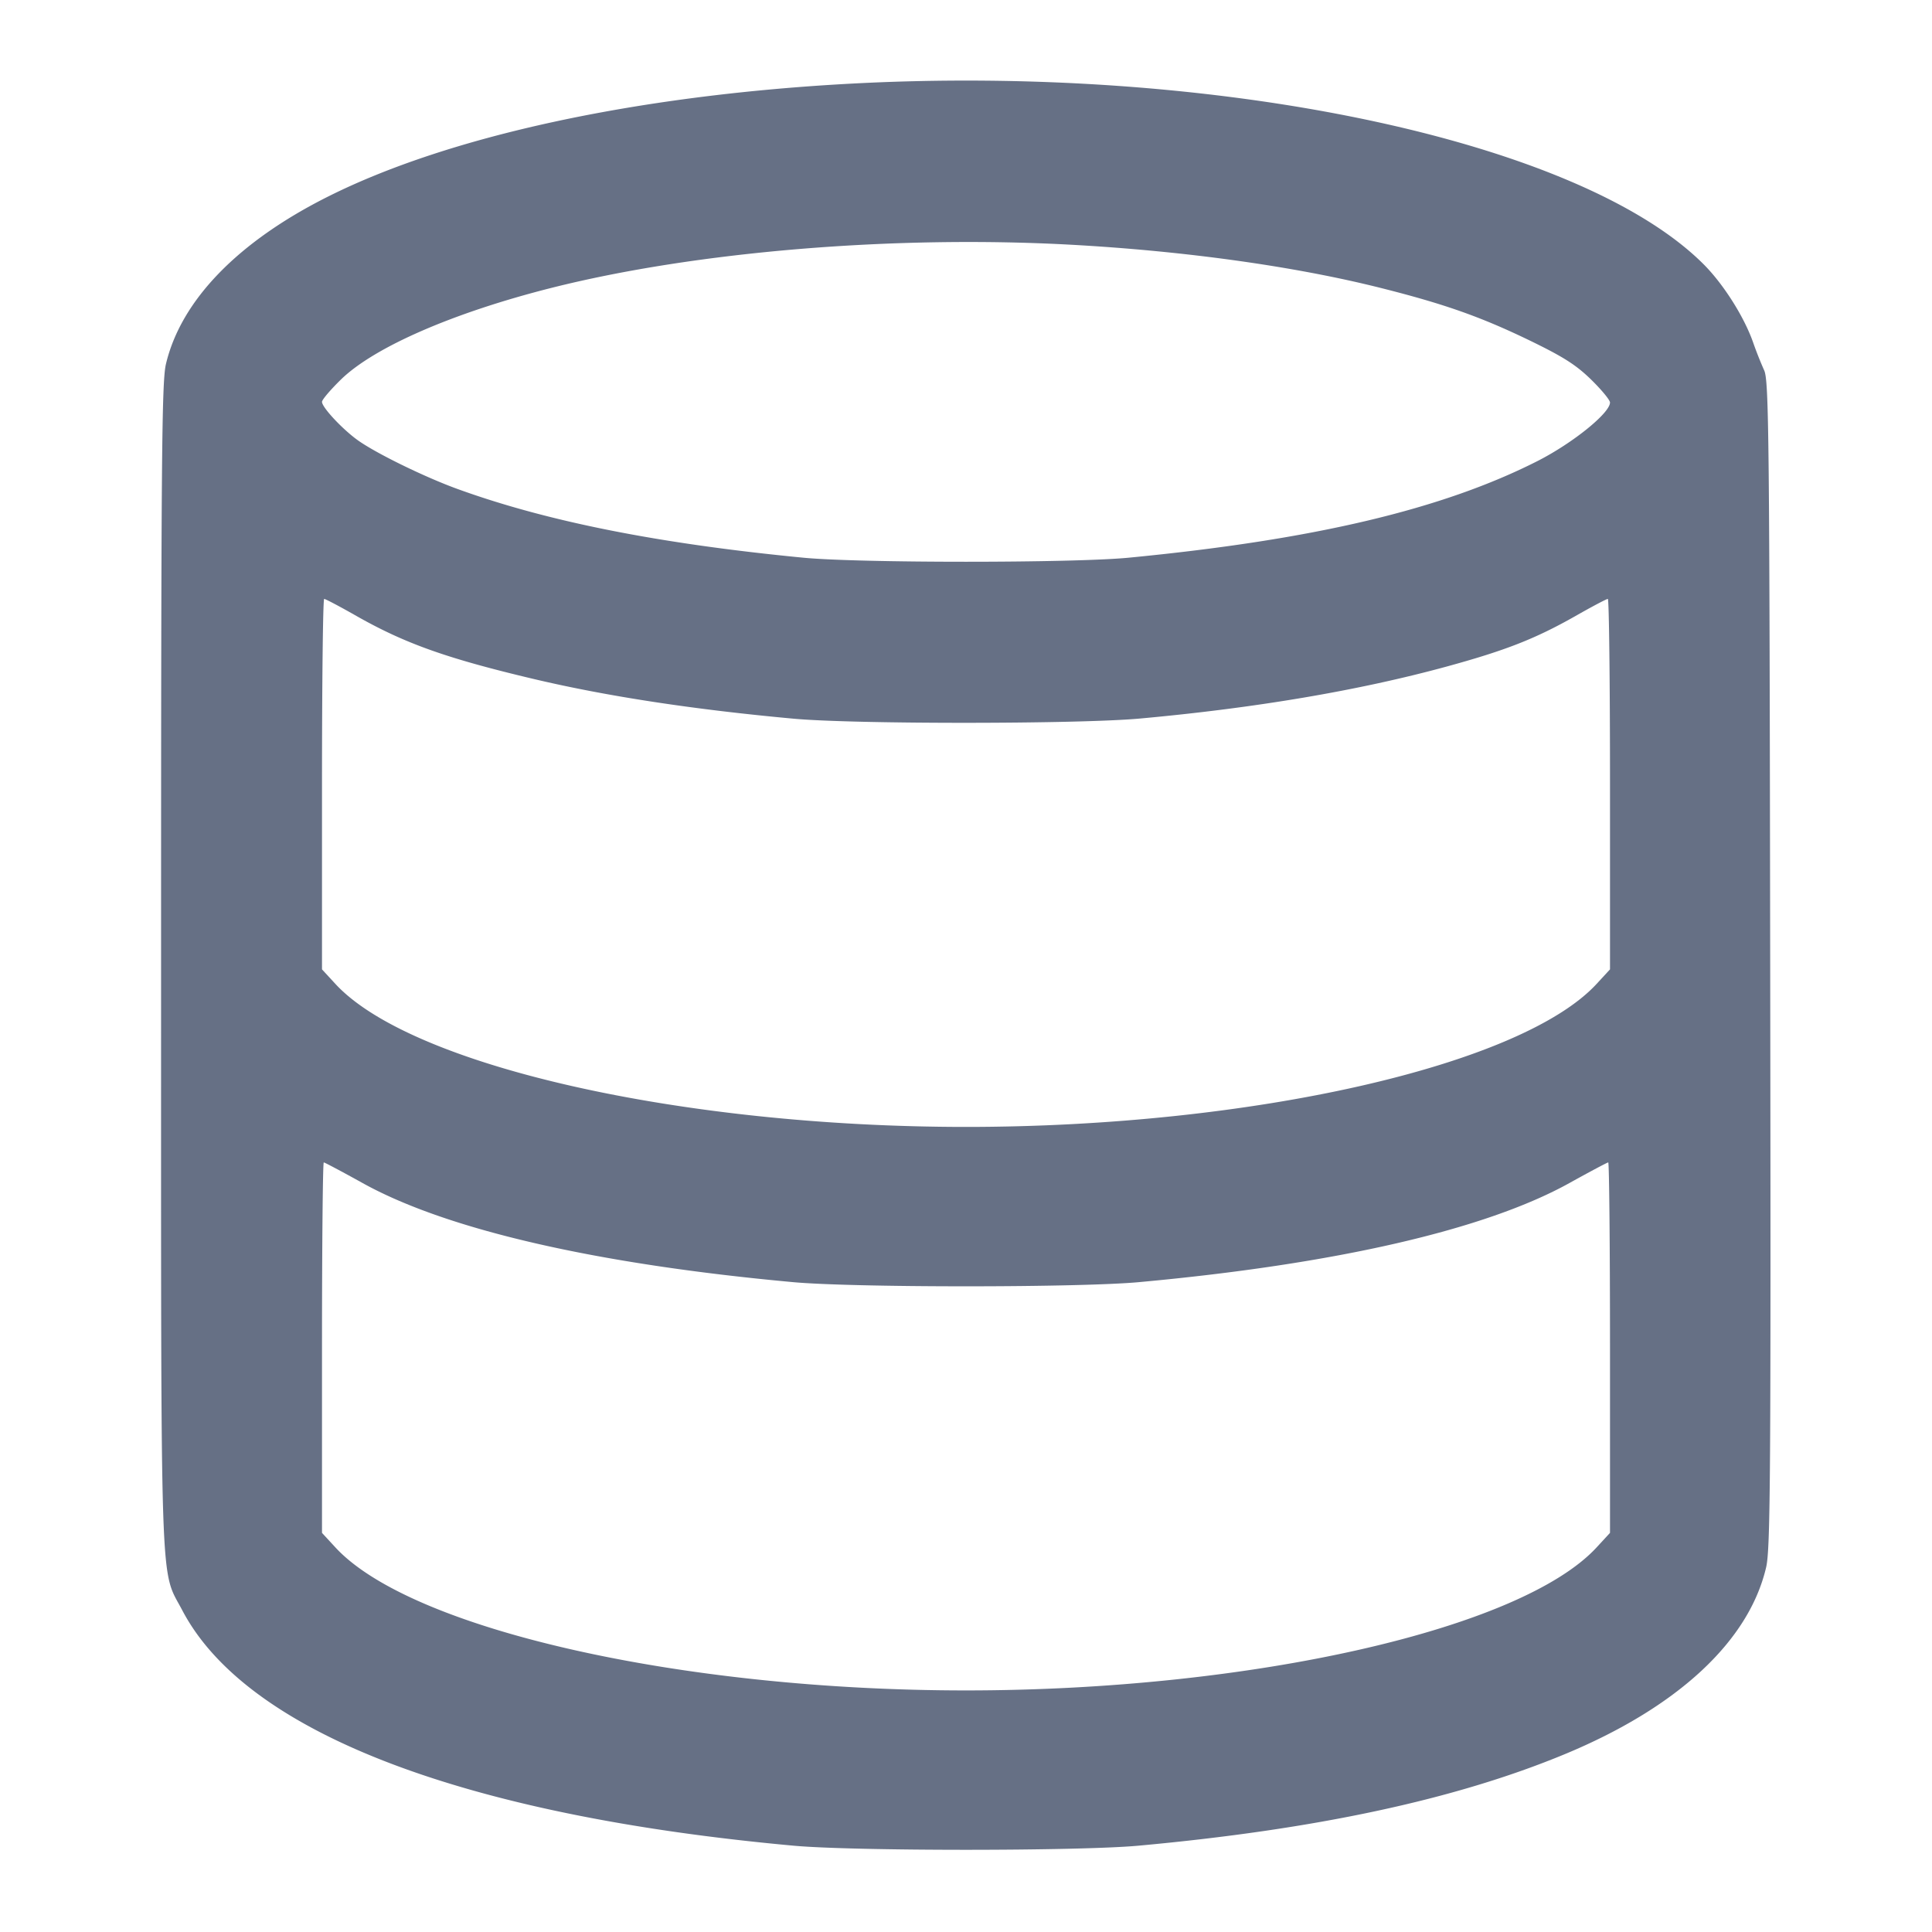 <svg width="24" height="24" fill="none" xmlns="http://www.w3.org/2000/svg"><path d="M10.5 1.043c-2.622.148-4.929.65-6.421 1.397-1.125.563-1.831 1.292-2.018 2.084-.052.223-.06 1.181-.06 7.476 0 8-.017 7.469.264 8.005.796 1.514 3.48 2.547 7.595 2.923.746.068 3.534.068 4.28 0 2.201-.201 3.935-.573 5.291-1.134 1.407-.582 2.295-1.405 2.509-2.326.053-.232.059-1.13.05-7.496-.009-6.584-.016-7.245-.075-7.372a4.732 4.732 0 0 1-.135-.34c-.11-.319-.37-.73-.617-.977C19.617 1.737 15.086.785 10.5 1.043m2.82 1.998c1.414.079 2.773.269 3.84.538.781.197 1.23.355 1.833.646.421.204.582.305.77.488.13.127.237.256.237.287 0 .131-.462.504-.9.727-1.184.601-2.782.979-5.08 1.201-.689.067-3.351.067-4.04 0-1.797-.174-3.185-.45-4.3-.855-.394-.143-.978-.427-1.218-.592C4.271 5.35 4 5.063 4 4.992c0-.027.107-.152.237-.279.415-.403 1.397-.83 2.618-1.138 1.794-.452 4.264-.656 6.465-.534M4.437 7.657c.603.341 1.124.525 2.203.78.907.214 1.983.378 3.22.491.755.069 3.532.068 4.3-.002 1.442-.131 2.725-.349 3.815-.647.73-.2 1.094-.343 1.588-.622.21-.12.394-.217.41-.217.015 0 .027 1.035.027 2.301v2.301l-.166.18c-.937 1.016-4.291 1.777-7.834 1.777-3.543 0-6.897-.761-7.834-1.777L4 12.042V9.741c0-1.266.012-2.301.027-2.301.016 0 .2.097.41.217m.065 7.038c1.043.58 2.906 1.009 5.358 1.233.342.031 1.174.051 2.14.051.966 0 1.798-.02 2.14-.051 2.452-.224 4.315-.653 5.358-1.233.252-.14.469-.255.48-.255.012 0 .022 1.035.022 2.301v2.301l-.166.18c-.937 1.016-4.291 1.777-7.834 1.777-3.543 0-6.897-.761-7.834-1.777L4 19.042v-2.301c0-1.266.01-2.301.022-2.301.011 0 .228.115.48.255" fill="#667085" fill-rule="evenodd"/></svg>